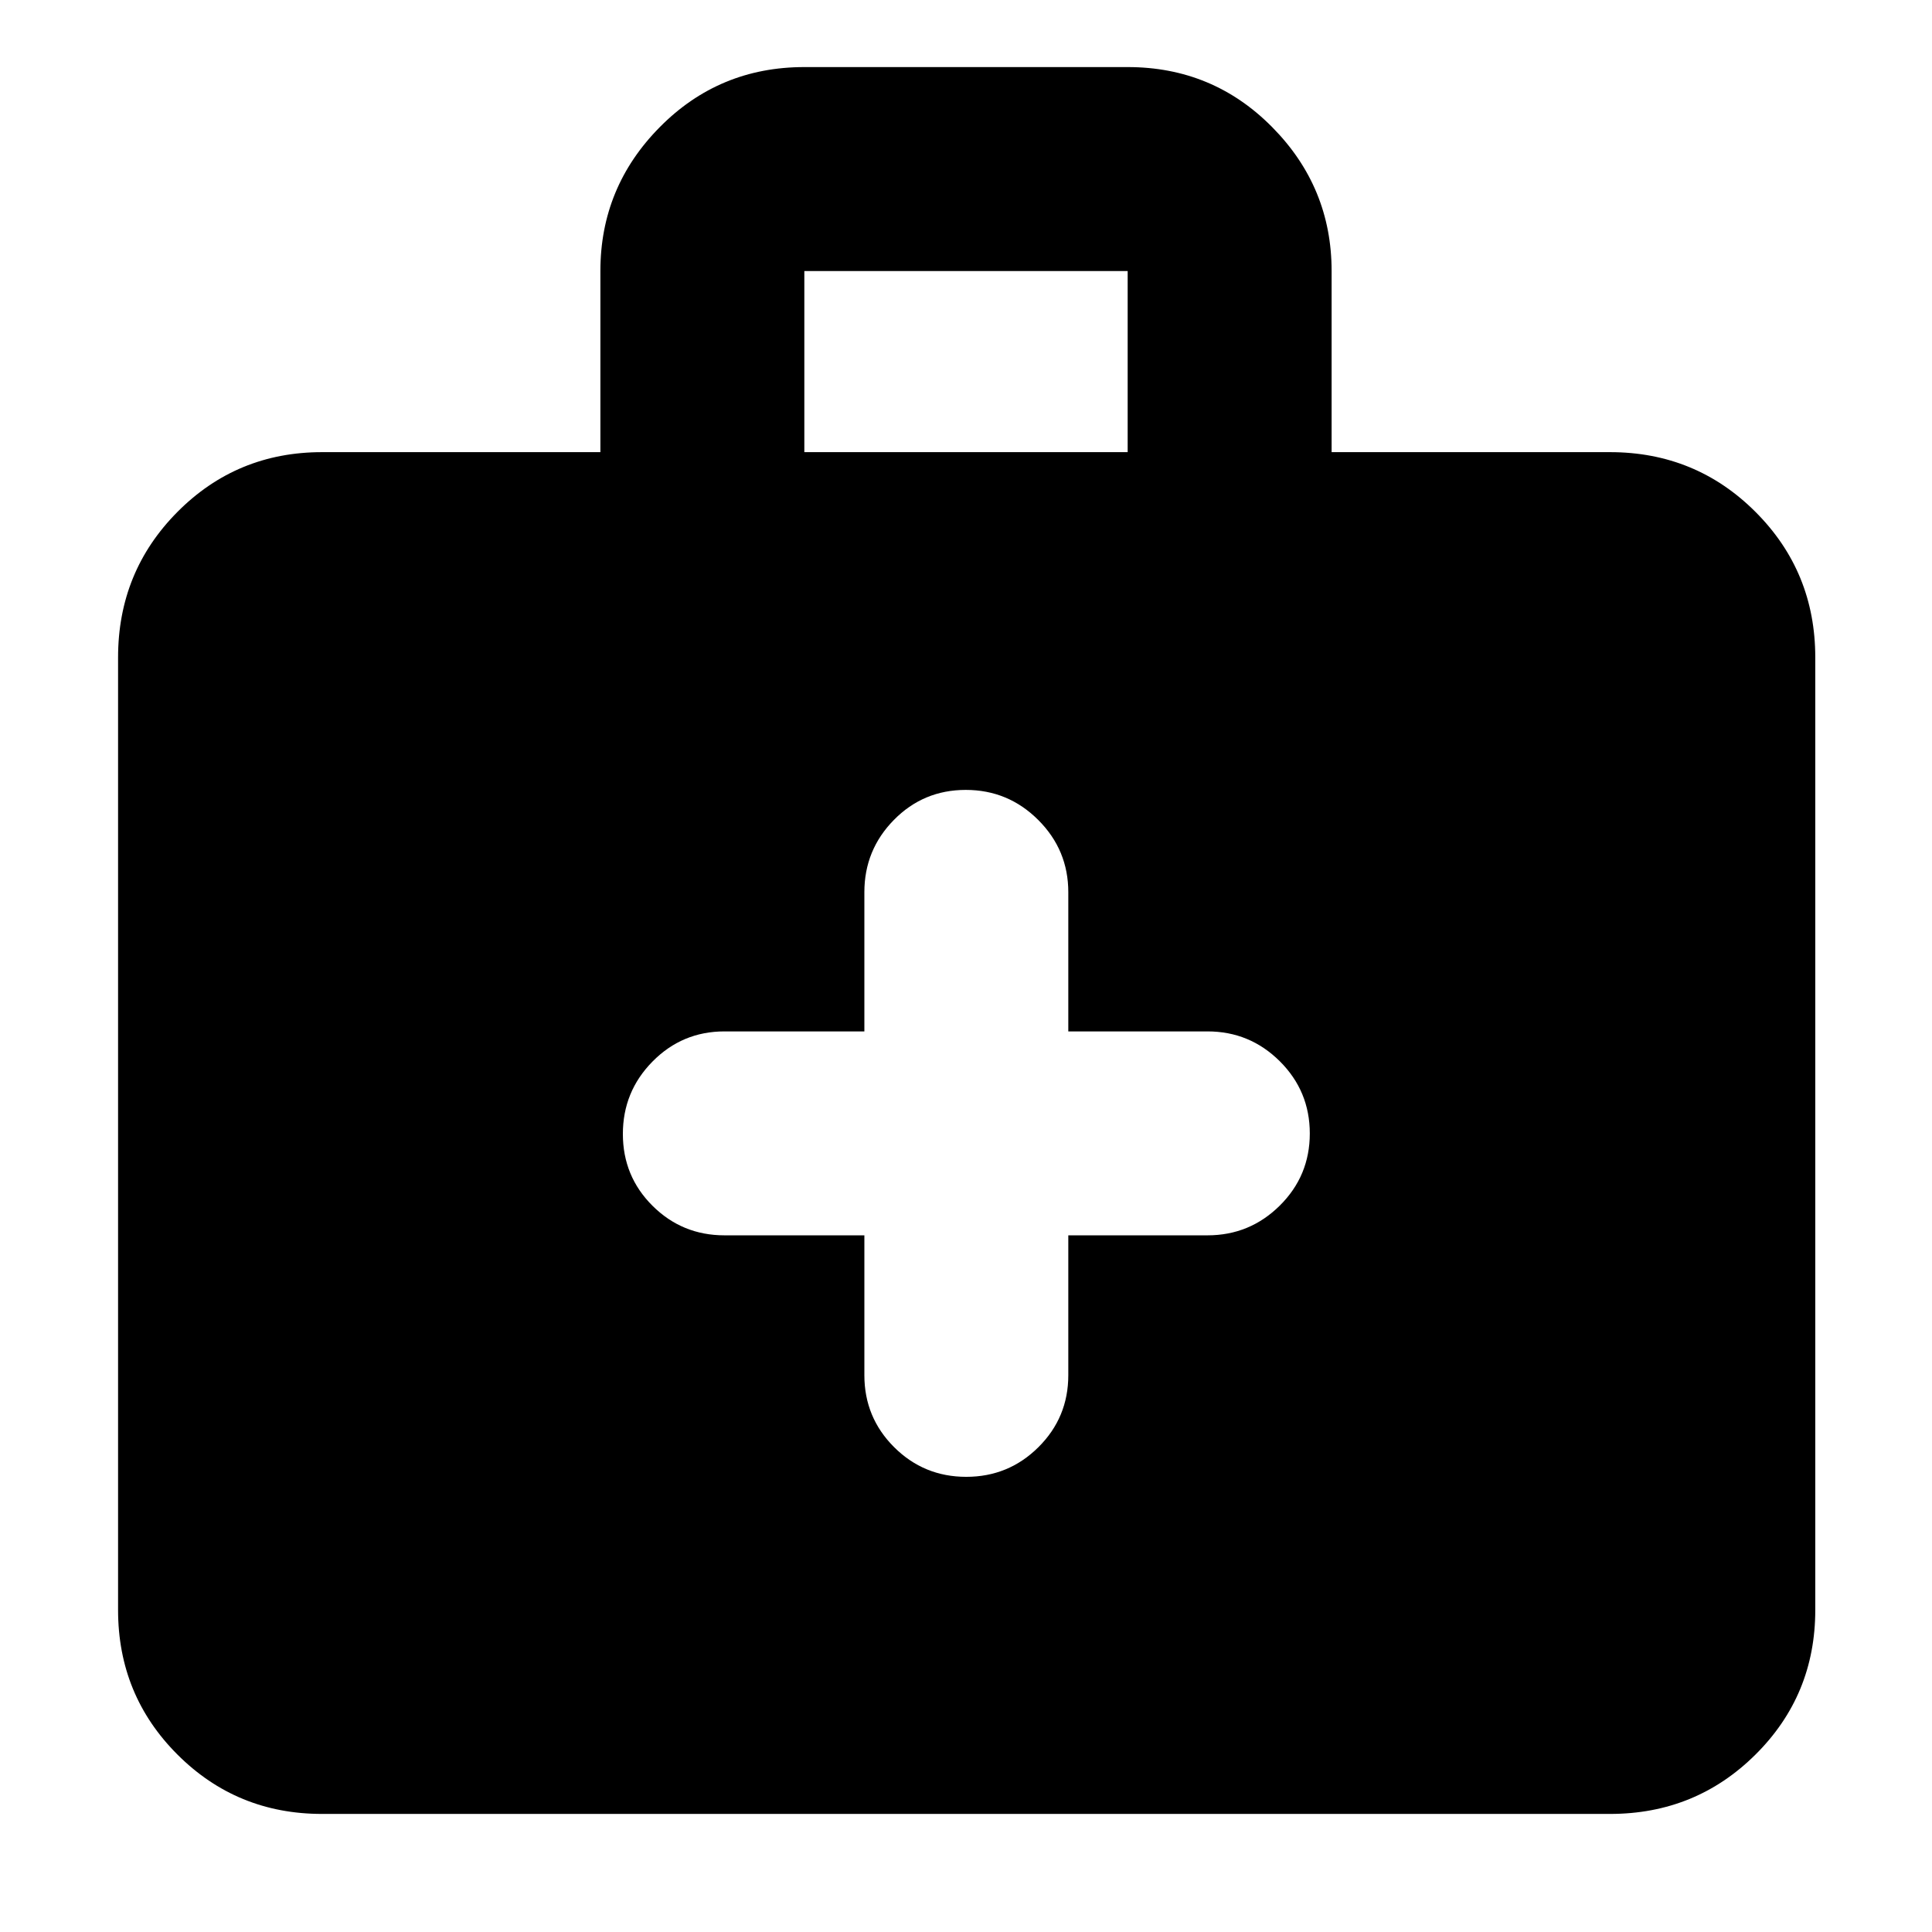 <svg xmlns="http://www.w3.org/2000/svg" height="40" viewBox="0 -960 960 960" width="40"><path d="M160-58.67q-42.33 0-71.83-29.5T58.67-160v-473.33q0-42.6 29.5-72.3 29.5-29.7 71.83-29.7h138.33v-90.03q0-41.64 29.51-71.47 29.5-29.84 71.83-29.84h160.66q42.33 0 71.83 29.86 29.51 29.85 29.51 71.48v90H800q42.6 0 72.3 29.7 29.7 29.7 29.7 72.3V-160q0 42.33-29.7 71.83T800-58.67H160Zm239.67-676.66h160.66v-90H399.67v90Zm29.83 389.16v69.5q0 21 14.78 35.75 14.79 14.75 35.84 14.75 21.05 0 35.88-14.75 14.83-14.75 14.83-35.75v-69.5H600q21 0 35.92-14.78 14.91-14.78 14.91-35.83 0-21.05-14.91-35.89Q621-447.5 600-447.5h-69.17v-69.17q0-21-14.95-35.91-14.95-14.92-36-14.92t-35.71 14.92q-14.67 14.91-14.67 35.91v69.17H360q-21 0-35.75 14.95t-14.75 36q0 21.05 14.75 35.72Q339-346.17 360-346.17h69.5Z"/></svg>